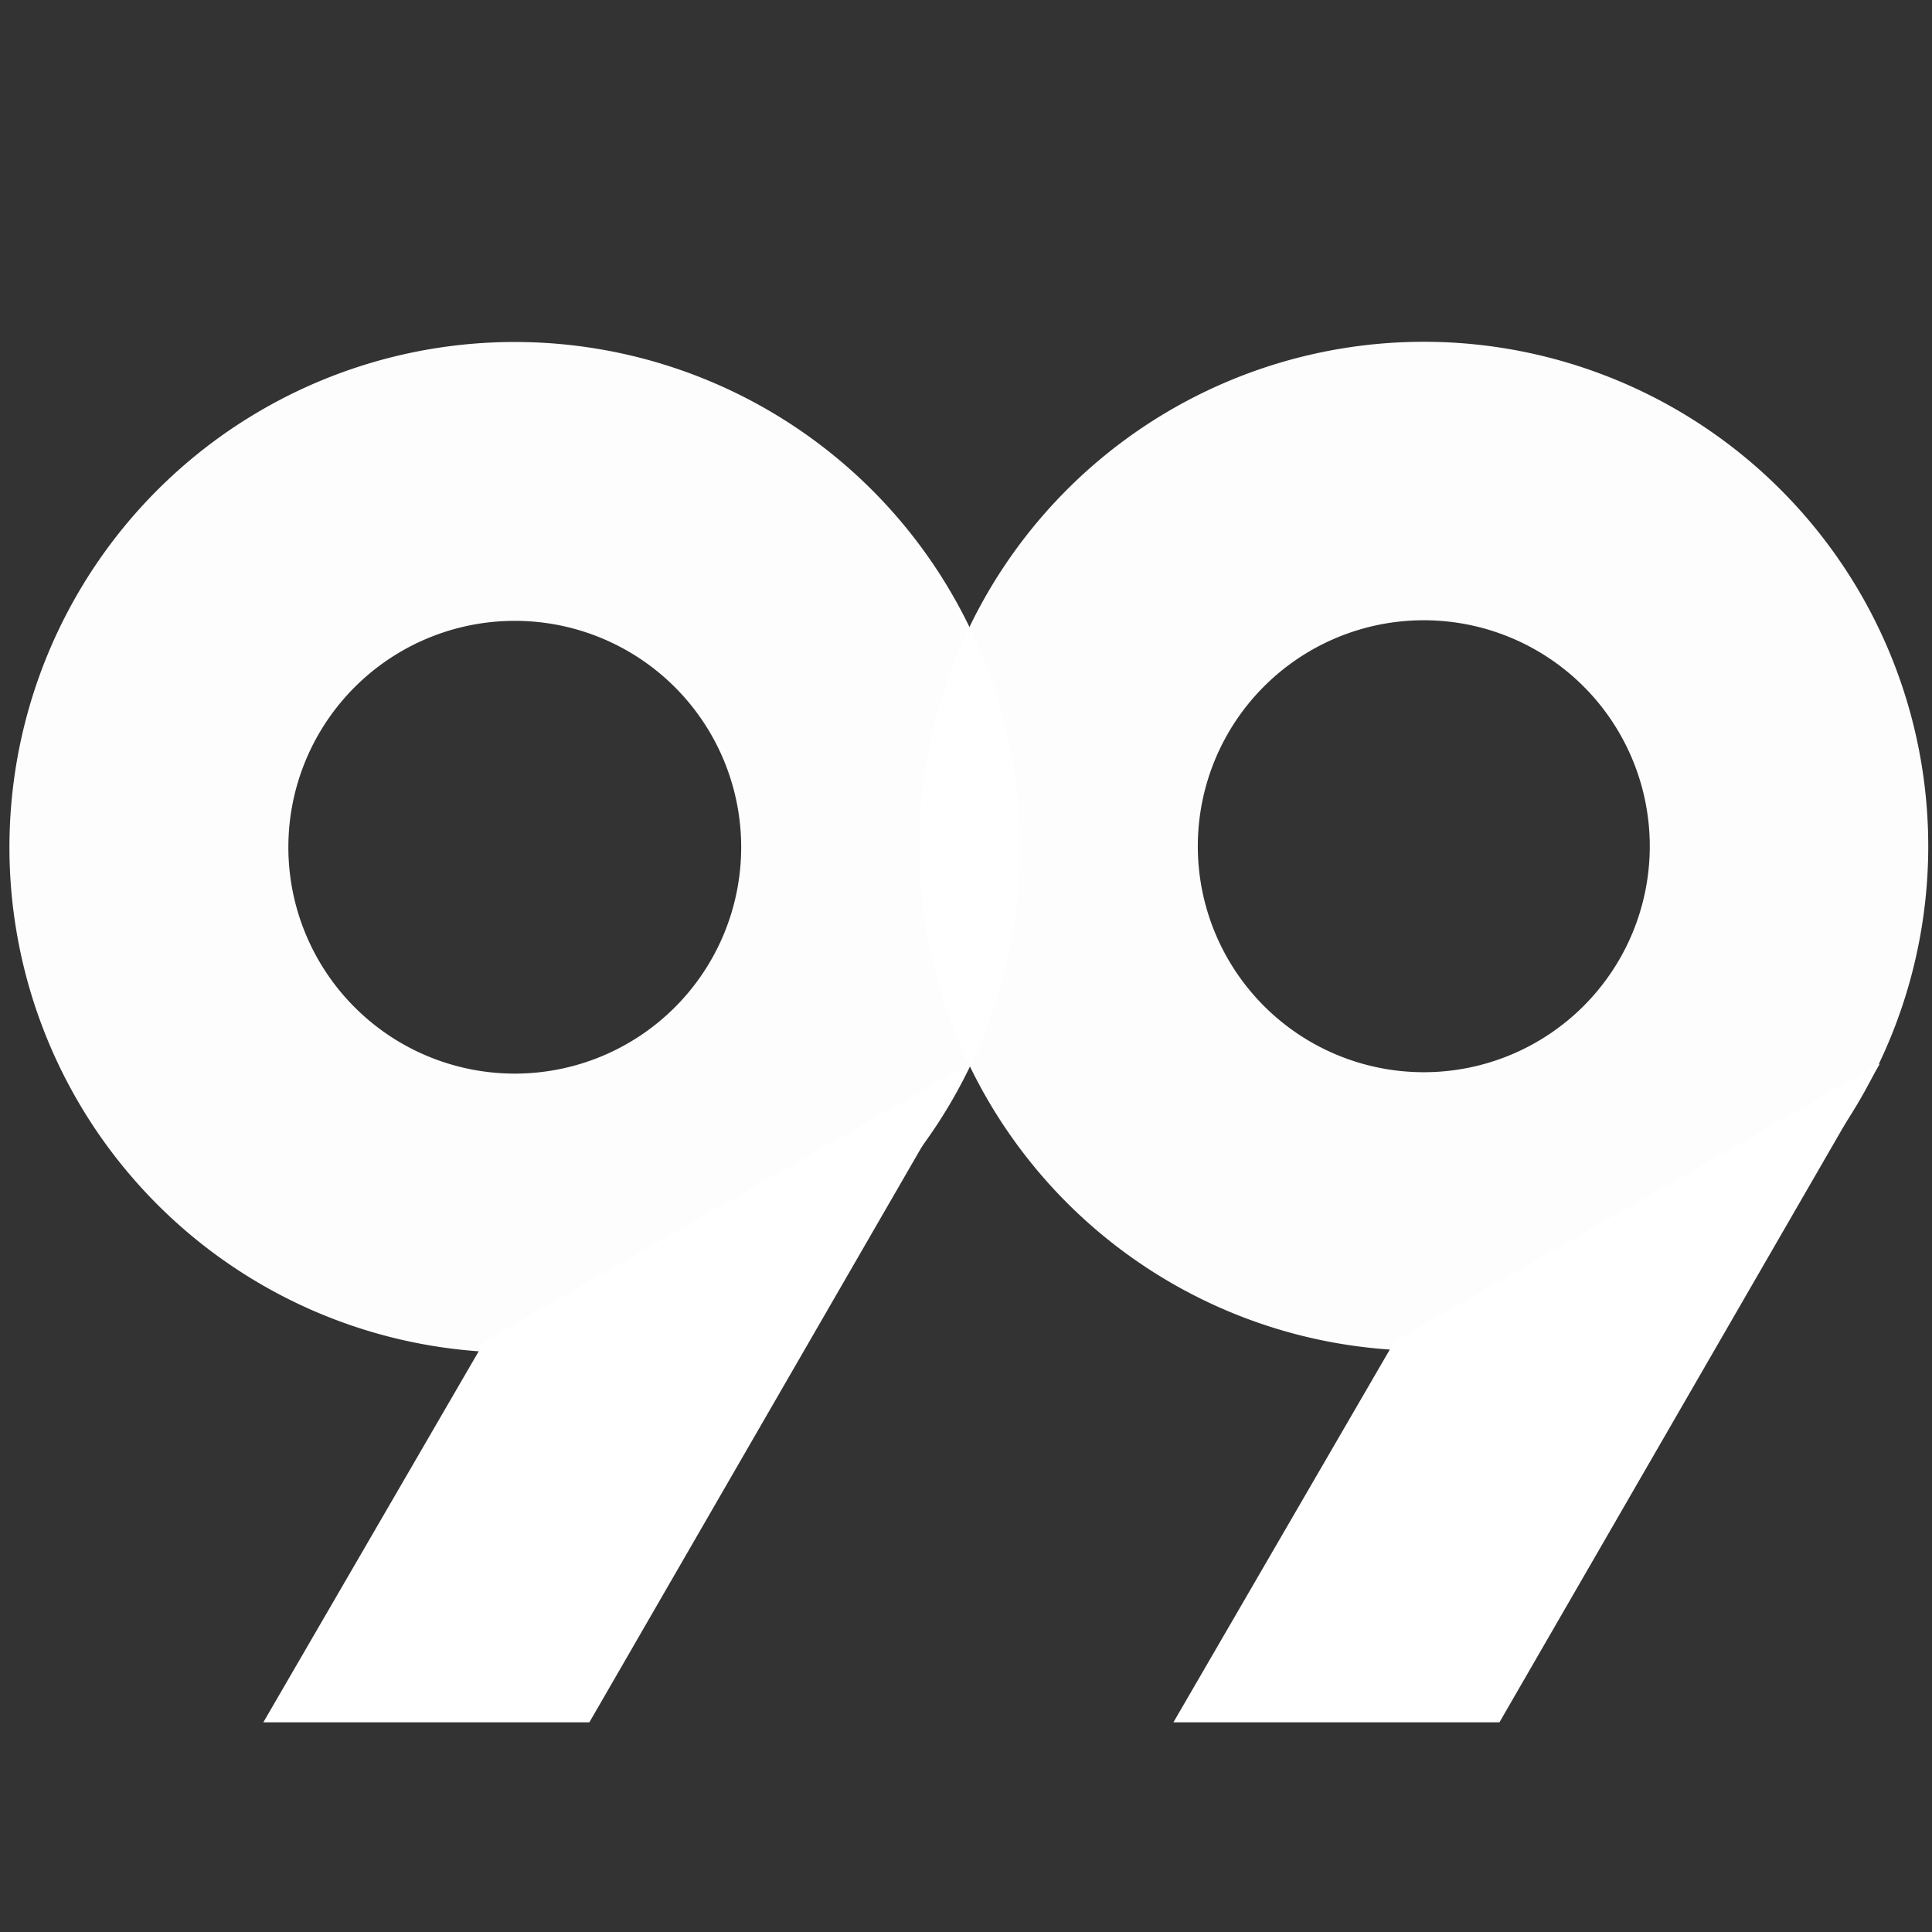 <?xml version="1.0" encoding="UTF-8" standalone="no"?>
<!-- Created with Inkscape (http://www.inkscape.org/) -->

<svg
   xmlns:dc="http://purl.org/dc/elements/1.1/"
   xmlns:cc="http://creativecommons.org/ns#"
   xmlns:rdf="http://www.w3.org/1999/02/22-rdf-syntax-ns#"
   xmlns:svg="http://www.w3.org/2000/svg"
   xmlns="http://www.w3.org/2000/svg"
   xmlns:sodipodi="http://sodipodi.sourceforge.net/DTD/sodipodi-0.dtd"
   xmlns:inkscape="http://www.inkscape.org/namespaces/inkscape"
   width="32"
   height="32"
   viewBox="0 0 8.467 8.467"
   version="1.1"
   id="svg8"
   inkscape:version="0.92.2 (5c3e80d, 2017-08-06)"
   sodipodi:docname="99d-l.svg">
  <rect x="0" y="0" width="8.467" height="8.467" fill="#333333" stroke="none"/>
  <defs
     id="defs2" />
  <sodipodi:namedview
     id="base"
     pagecolor="#ffffff"
     bordercolor="#666666"
     borderopacity="1.0"
     inkscape:pageopacity="0.0"
     inkscape:pageshadow="2"
     inkscape:zoom="22.4"
     inkscape:cx="18.130005"
     inkscape:cy="14.6965"
     inkscape:document-units="mm"
     inkscape:current-layer="layer1"
     showgrid="false"
     units="px"
     guidetolerance="20"
     inkscape:snap-path-clip="false"
     inkscape:snap-path-mask="false"
     objecttolerance="10000"
     gridtolerance="10"
     inkscape:snap-bbox="true"
     inkscape:bbox-paths="true"
     inkscape:bbox-nodes="true"
     inkscape:snap-bbox-edge-midpoints="true"
     inkscape:snap-bbox-midpoints="true"
     inkscape:object-paths="true"
     inkscape:snap-intersection-paths="true"
     inkscape:snap-smooth-nodes="true"
     inkscape:snap-midpoints="true"
     inkscape:snap-object-midpoints="true"
     inkscape:snap-center="true"
     inkscape:snap-text-baseline="true"
     inkscape:snap-page="true"
     inkscape:snap-global="false"
     inkscape:window-width="1920"
     inkscape:window-height="1017"
     inkscape:window-x="-8"
     inkscape:window-y="-8"
     inkscape:window-maximized="1" />
  <g
     inkscape:label="Vrstva 1"
     inkscape:groupmode="layer"
     id="layer1"
     transform="translate(0,-288.533)">
    <g
       id="g1423"
       transform="matrix(1.08,0,0,1.08,-0.44,-22.344)"
       style="fill:#ffffff">
      <path
         inkscape:connector-curvature="0"
         id="path1377"
         d="M 1.476,294.838 H 2.799 L 4.343,292.165 2.374,293.291 Z"
         style="fill:#ffffff;fill-opacity:1;stroke:none;stroke-width:0.265px;stroke-linecap:butt;stroke-linejoin:miter;stroke-opacity:1" />
      <path
         transform="matrix(0.265,0,0,0.265,0,288.533)"
         id="path1379"
         d="M 9.42,2.656 A 7.737,7.737 0 0 0 1.682,10.393 7.737,7.737 0 0 0 9.42,18.131 7.737,7.737 0 0 0 17.156,10.393 7.737,7.737 0 0 0 9.42,2.656 Z m 0,4.27 A 3.467,3.467 0 0 1 12.887,10.393 3.467,3.467 0 0 1 9.42,13.859 3.467,3.467 0 0 1 5.953,10.393 3.467,3.467 0 0 1 9.42,6.926 Z"
         style="fill:#ffffff;fill-opacity:0.99;fill-rule:evenodd;stroke-width:1"
         inkscape:connector-curvature="0" />
      <path
         inkscape:connector-curvature="0"
         id="path1377-4"
         d="M 5.169,294.838 H 6.492 l 1.544,-2.673 -1.969,1.126 z"
         style="fill:#ffffff;fill-opacity:1;stroke:none;stroke-width:0.265px;stroke-linecap:butt;stroke-linejoin:miter;stroke-opacity:1" />
      <path
         id="path1379-9"
         d="m 6.185,289.236 a 2.047,2.047 0 0 0 -2.047,2.047 2.047,2.047 0 0 0 2.047,2.047 2.047,2.047 0 0 0 2.047,-2.047 2.047,2.047 0 0 0 -2.047,-2.047 z m 0,1.13 a 0.917,0.917 0 0 1 0.917,0.917 0.917,0.917 0 0 1 -0.917,0.917 0.917,0.917 0 0 1 -0.917,-0.917 0.917,0.917 0 0 1 0.917,-0.917 z"
         style="fill:#ffffff;fill-opacity:0.99;fill-rule:evenodd;stroke-width:0.265"
         inkscape:connector-curvature="0" />
    </g>
  </g>
</svg>
